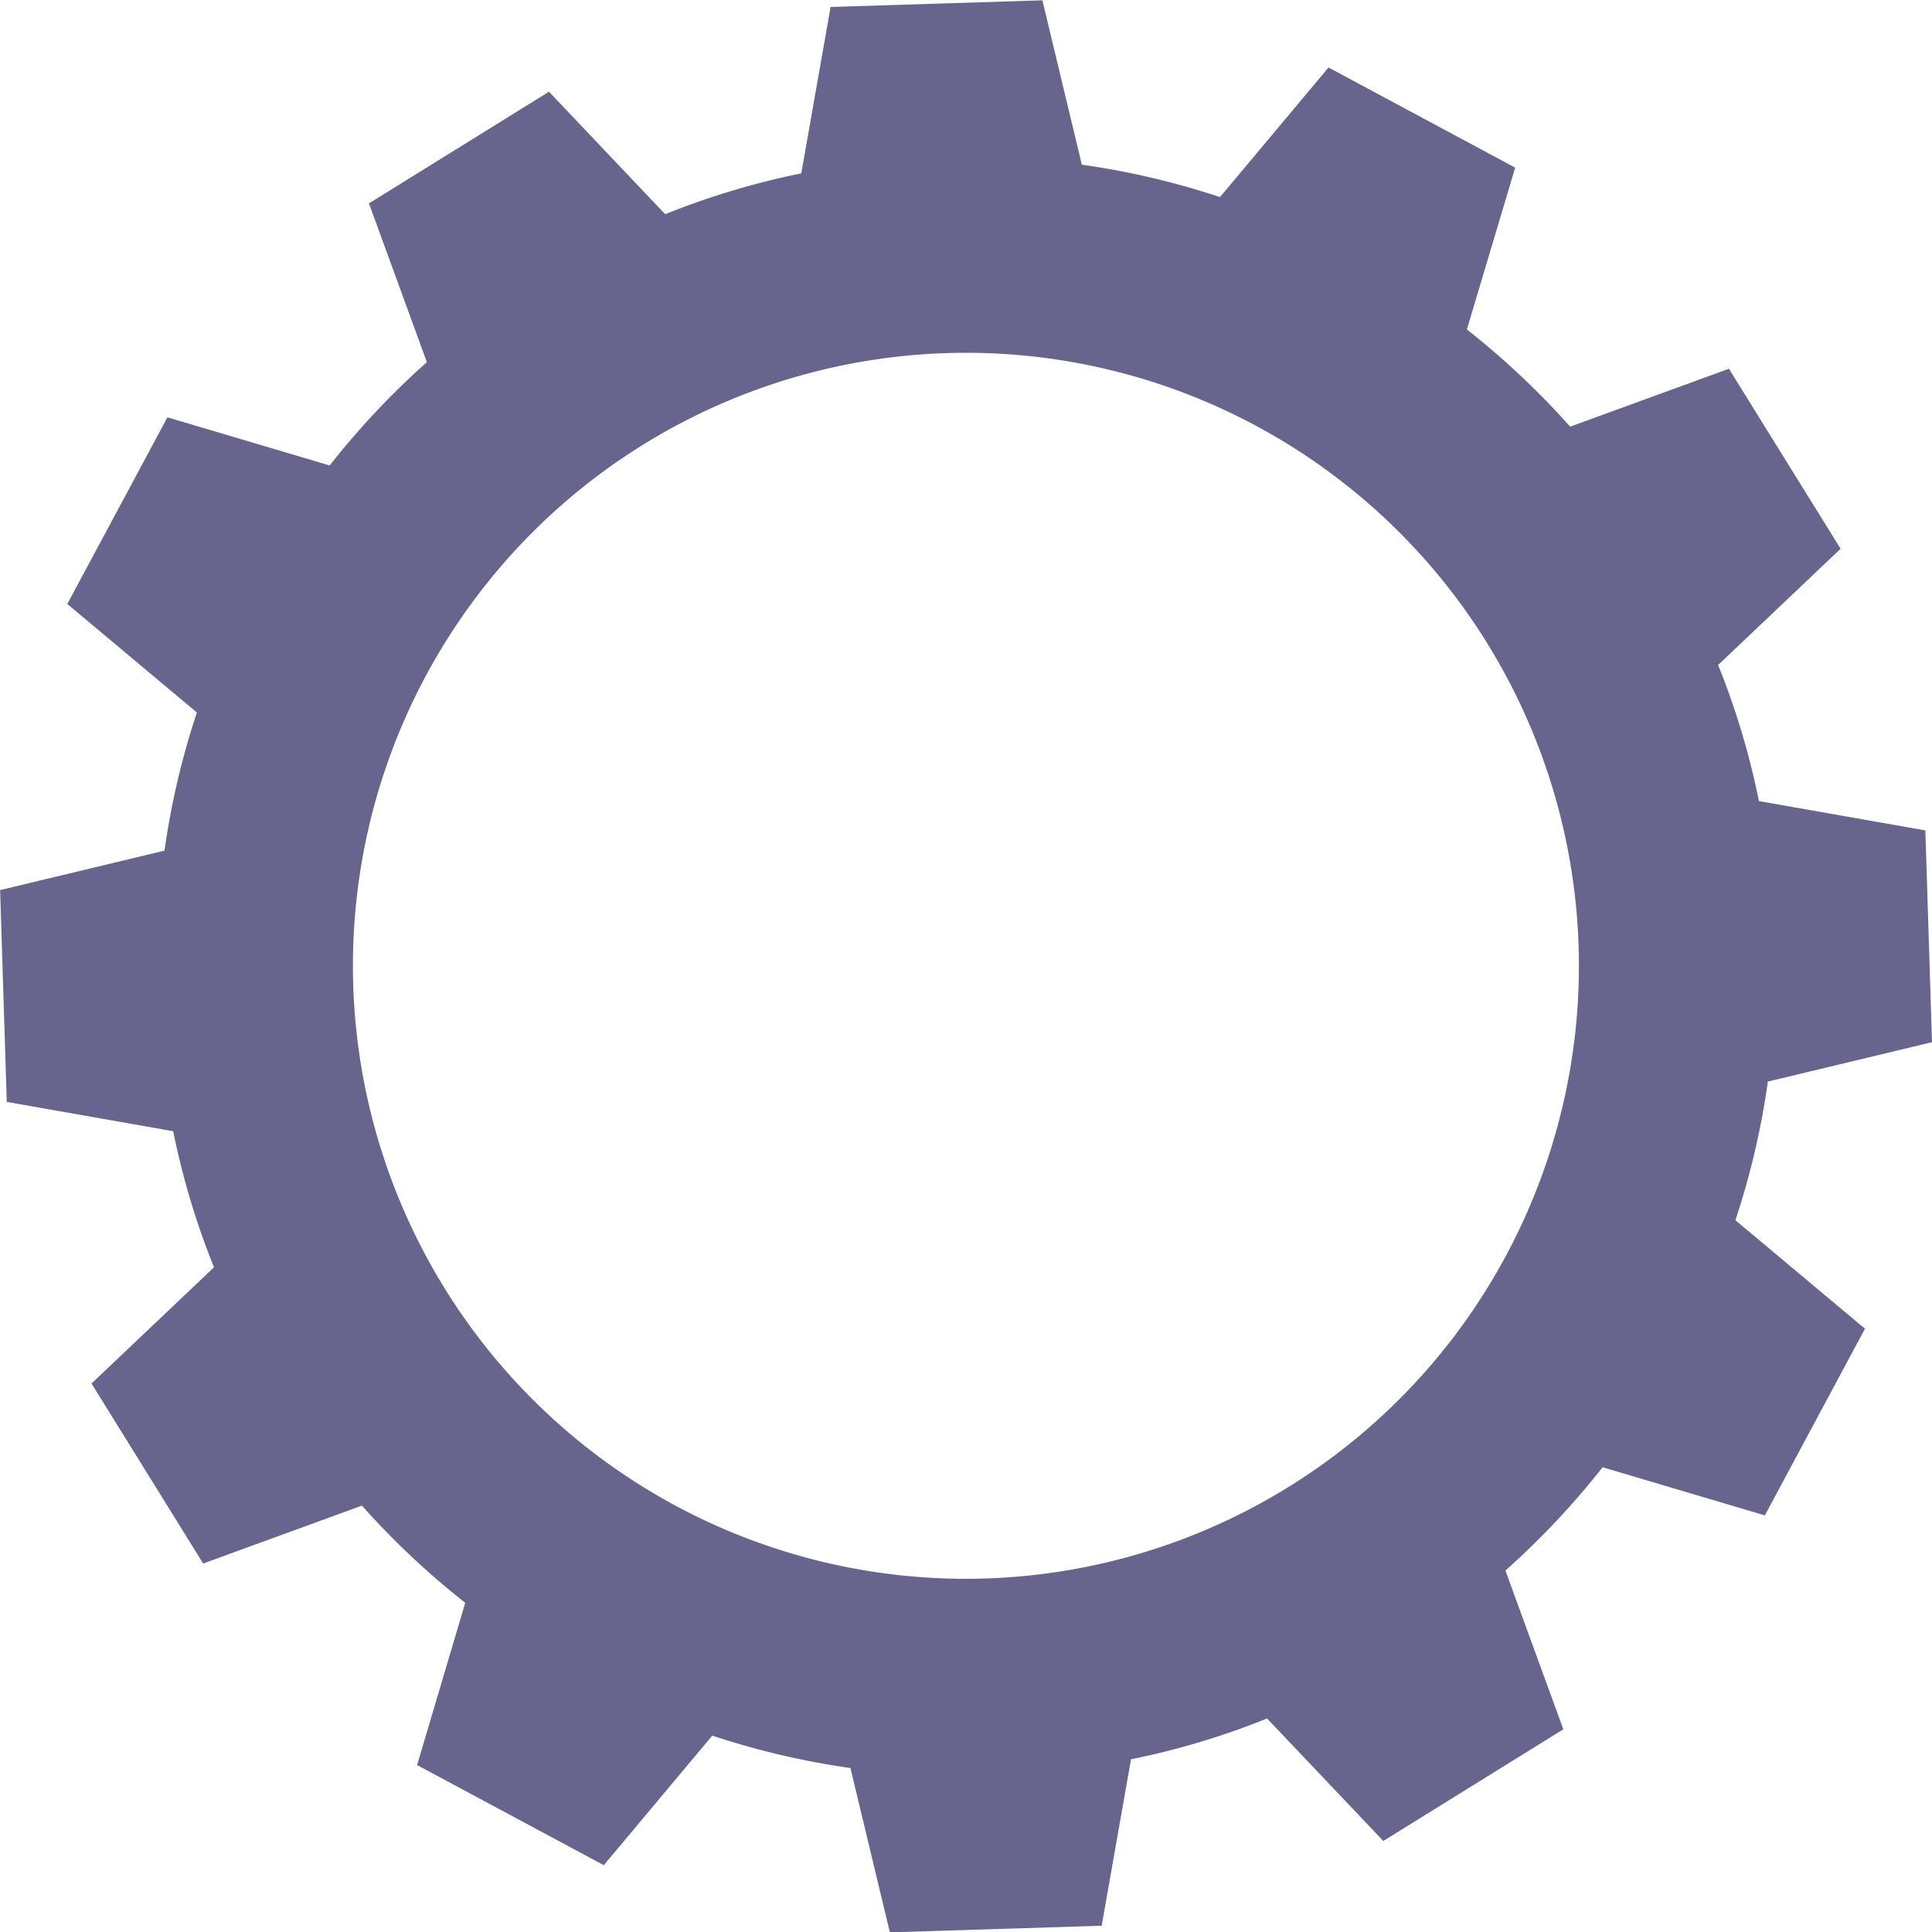 <svg xmlns="http://www.w3.org/2000/svg" width="47.714" height="47.714" viewBox="0 0 47.714 47.714">
  <path id="Path_1297" data-name="Path 1297" d="M217.135,71.673l4.059-.974-.164-5.231-4.11-.724h0a19.162,19.162,0,0,0-1.008-3.361l3.025-2.87-2.758-4.446-3.921,1.43h0a19.749,19.749,0,0,0-2.551-2.4h0L210.9,49.1l-4.61-2.473-2.68,3.2a19.479,19.479,0,0,0-3.412-.8h0l-.974-4.059-5.231.164-.724,4.11h0a19.162,19.162,0,0,0-3.361,1.008l-2.87-3.025-4.446,2.758,1.43,3.921h0a19.75,19.75,0,0,0-2.4,2.551h0l-4.007-1.189-2.473,4.61,3.2,2.68a19.479,19.479,0,0,0-.8,3.412h0l-4.059.974.164,5.231,4.11.724h0a19.162,19.162,0,0,0,1.008,3.361l-3.025,2.87,2.758,4.446,3.921-1.43h0a19.749,19.749,0,0,0,2.551,2.4h0l-1.189,4.007,4.61,2.473,2.68-3.2a19.48,19.48,0,0,0,3.412.8h0l.974,4.059,5.231-.164.724-4.11h0a19.162,19.162,0,0,0,3.361-1.008l2.87,3.025,4.446-2.758-1.43-3.921h0a19.75,19.75,0,0,0,2.4-2.551h0l4.007,1.189,2.473-4.61-3.2-2.68a19.479,19.479,0,0,0,.8-3.412ZM197.8,83.944a15.139,15.139,0,1,1,14.667-15.6A15.143,15.143,0,0,1,197.8,83.944Z" transform="translate(-173.48 -44.96)" fill="#67658D"/>
</svg>
